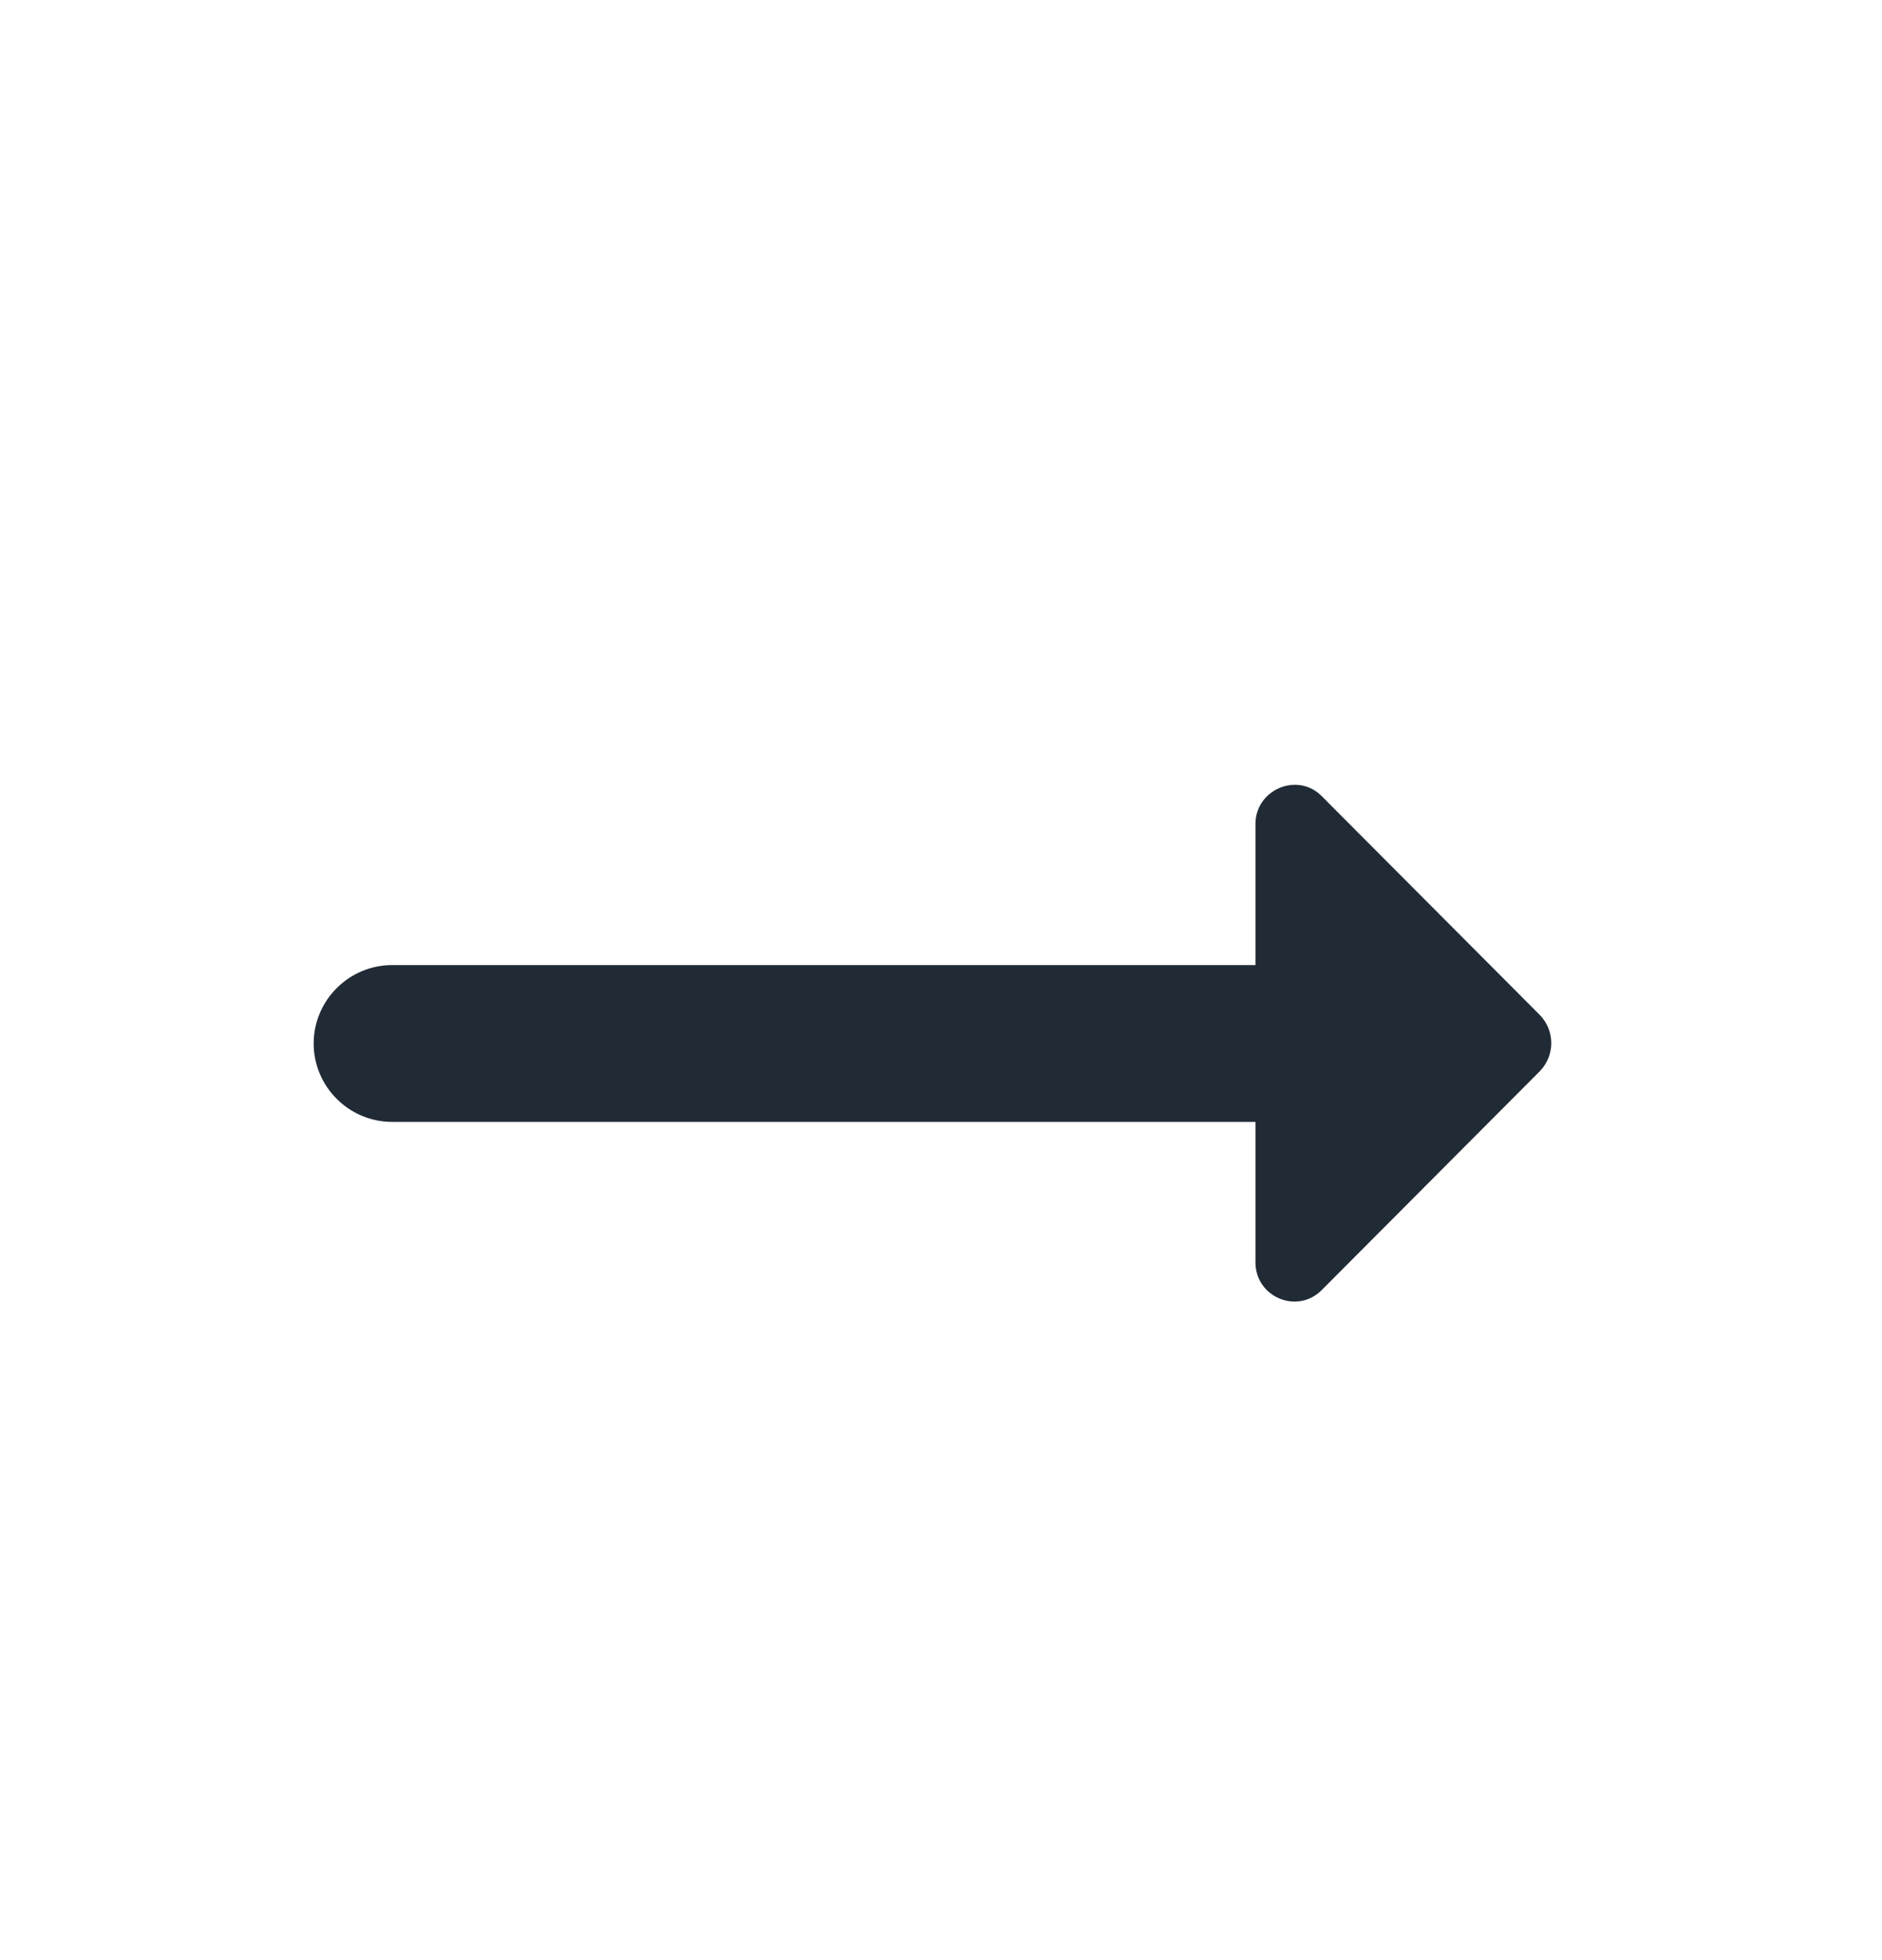 <svg width="24" height="25" viewBox="0 0 24 25" fill="none" xmlns="http://www.w3.org/2000/svg">
<path d="M16.01 12.309H5C4.45 12.309 4 12.759 4 13.309C4 13.859 4.45 14.309 5 14.309H16.01V16.099C16.01 16.549 16.55 16.769 16.86 16.449L19.64 13.659C19.83 13.459 19.83 13.149 19.64 12.949L16.86 10.159C16.55 9.839 16.01 10.069 16.01 10.509V12.309V12.309Z" fill="#212B36"/>
</svg>
